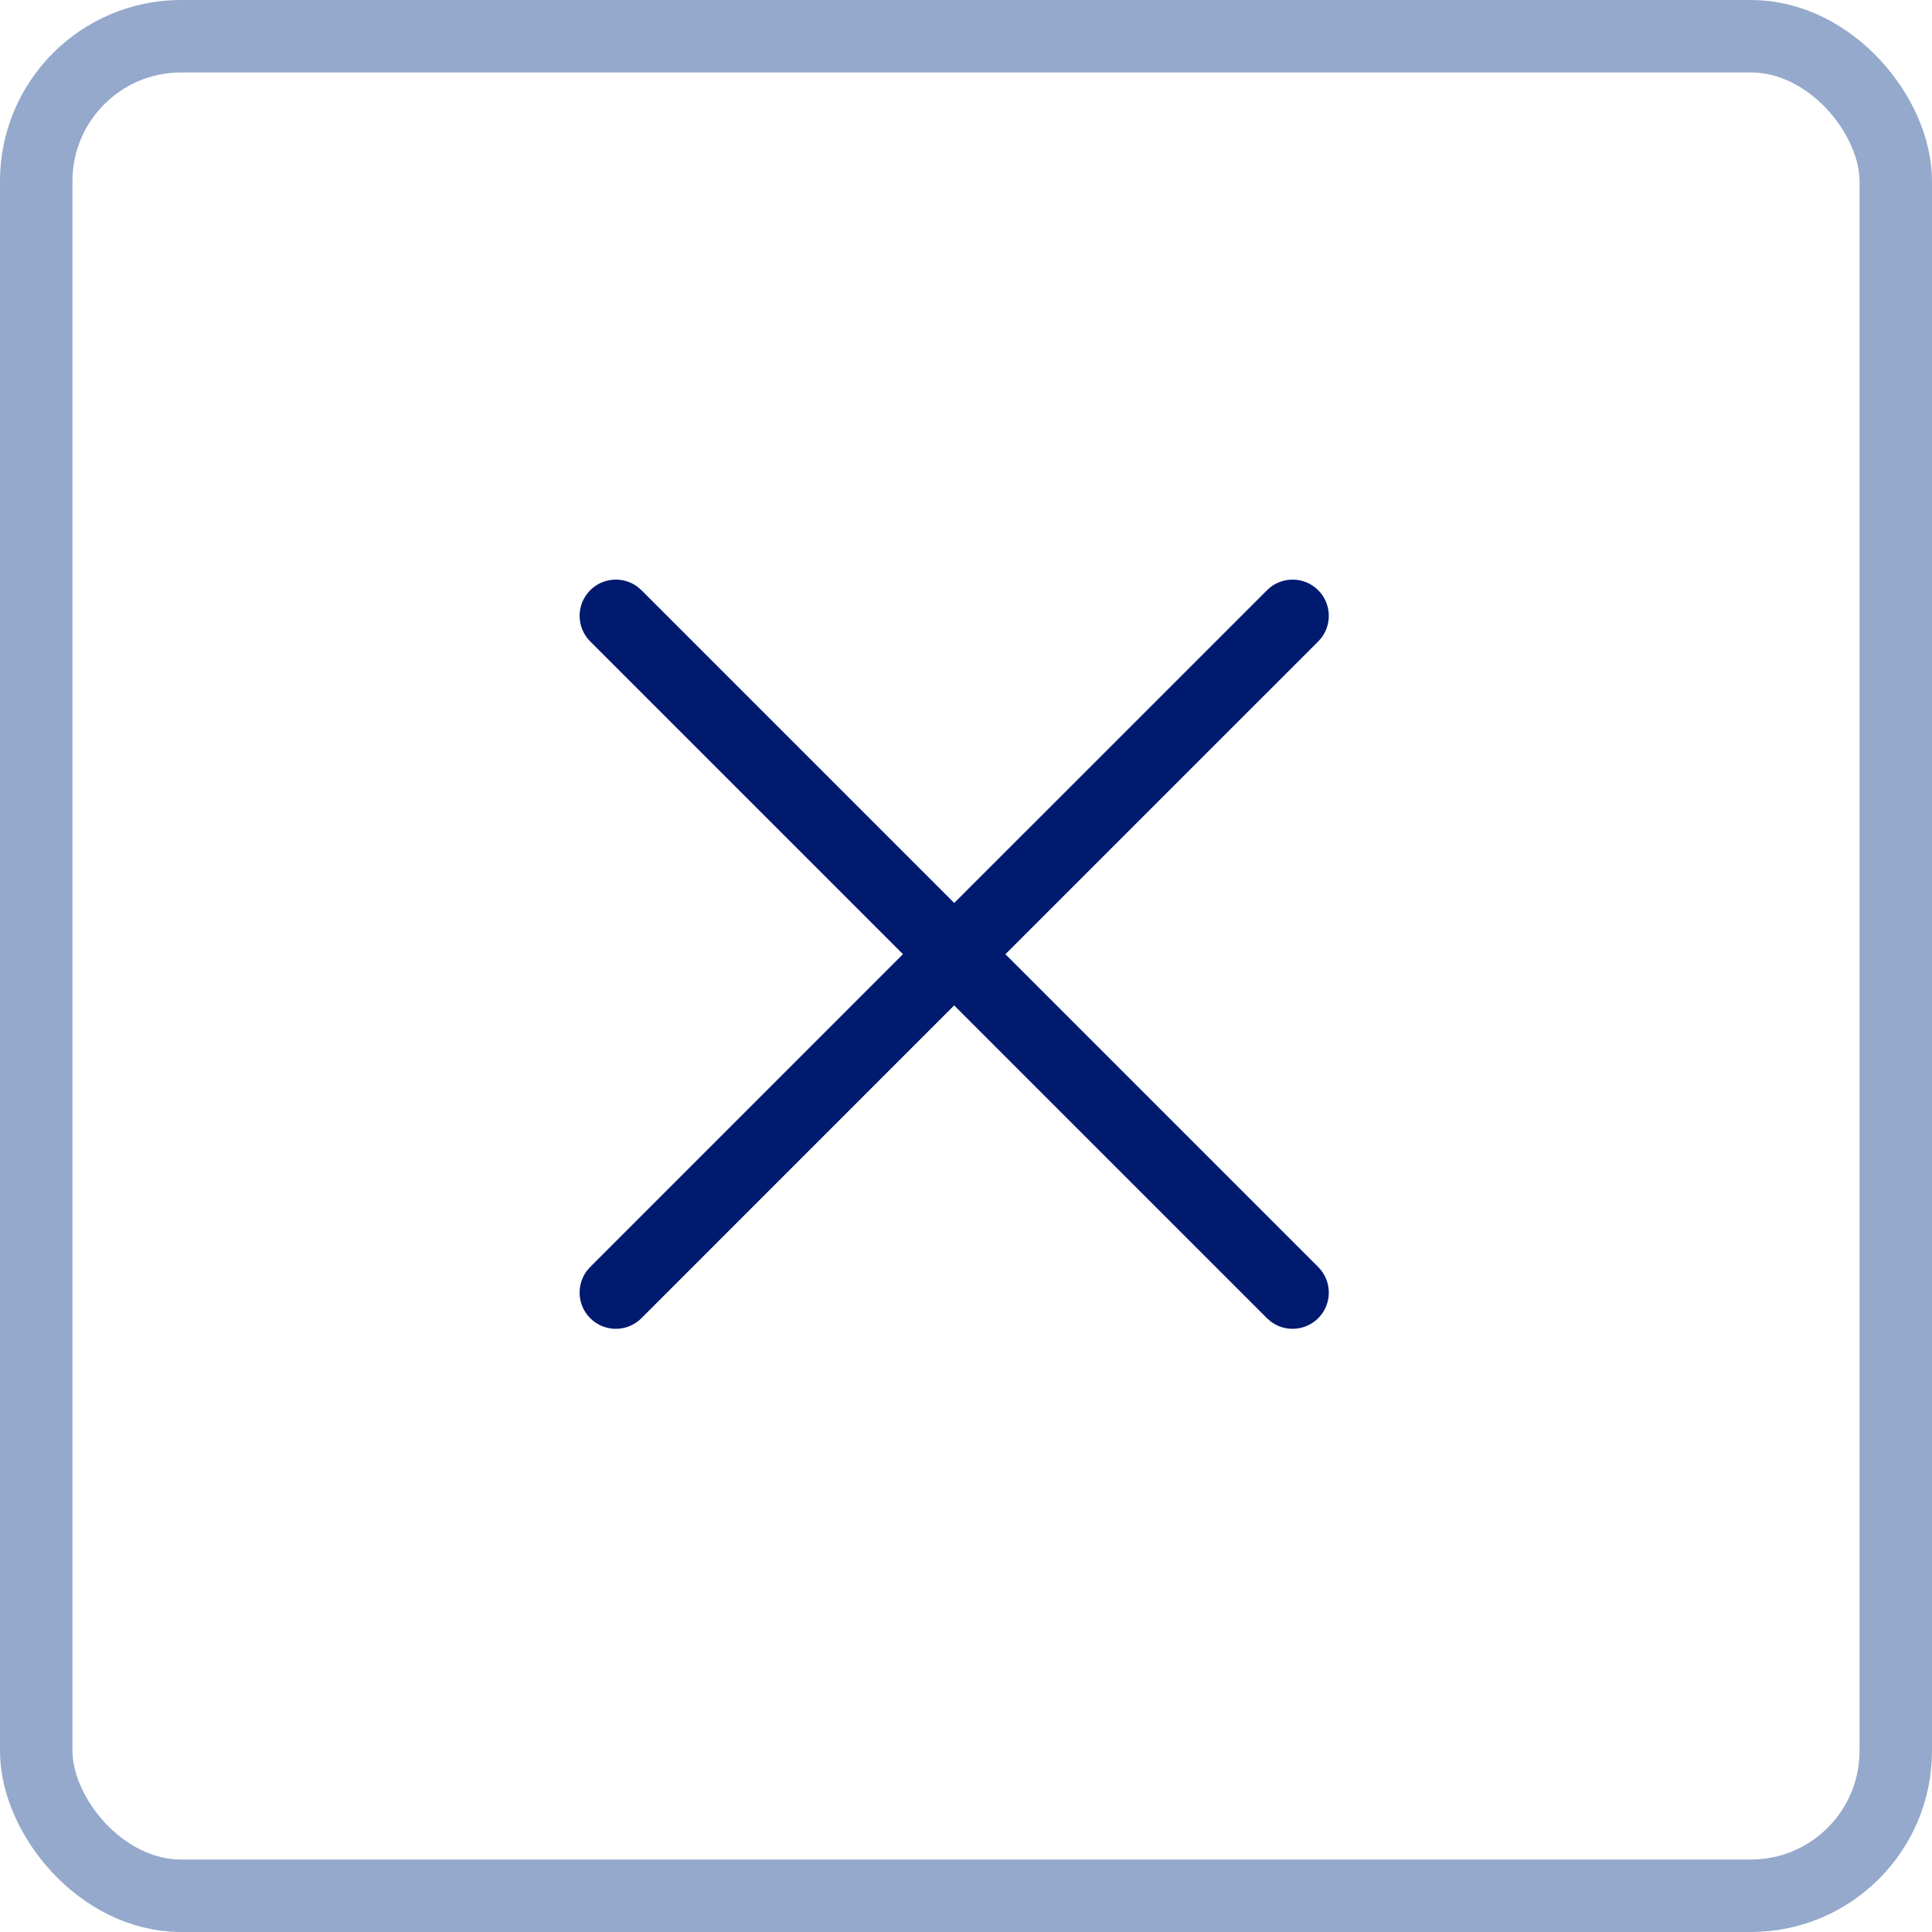 <svg xmlns="http://www.w3.org/2000/svg" width="40" height="40" viewBox="0 0 40 40">
    <g fill="none" fill-rule="evenodd">
        <rect width="38.5" height="38.5" x=".75" y=".75" stroke="#94A9CB" stroke-width="1.5" rx="3"/>
        <path fill="#001A70" d="M13.197 12.147l.084.073 6.475 6.475 6.476-6.475c.292-.293.767-.293 1.06 0 .266.266.29.683.073.977l-.073.084-6.476 6.475 6.476 6.476c.293.292.293.767 0 1.06-.267.266-.683.29-.977.073l-.084-.073-6.476-6.476-6.475 6.476c-.293.293-.767.293-1.06 0-.267-.267-.29-.683-.073-.977l.073-.084 6.475-6.476-6.475-6.475c-.293-.293-.293-.767 0-1.06.266-.267.683-.29.977-.073z"/>
    </g>
</svg>
